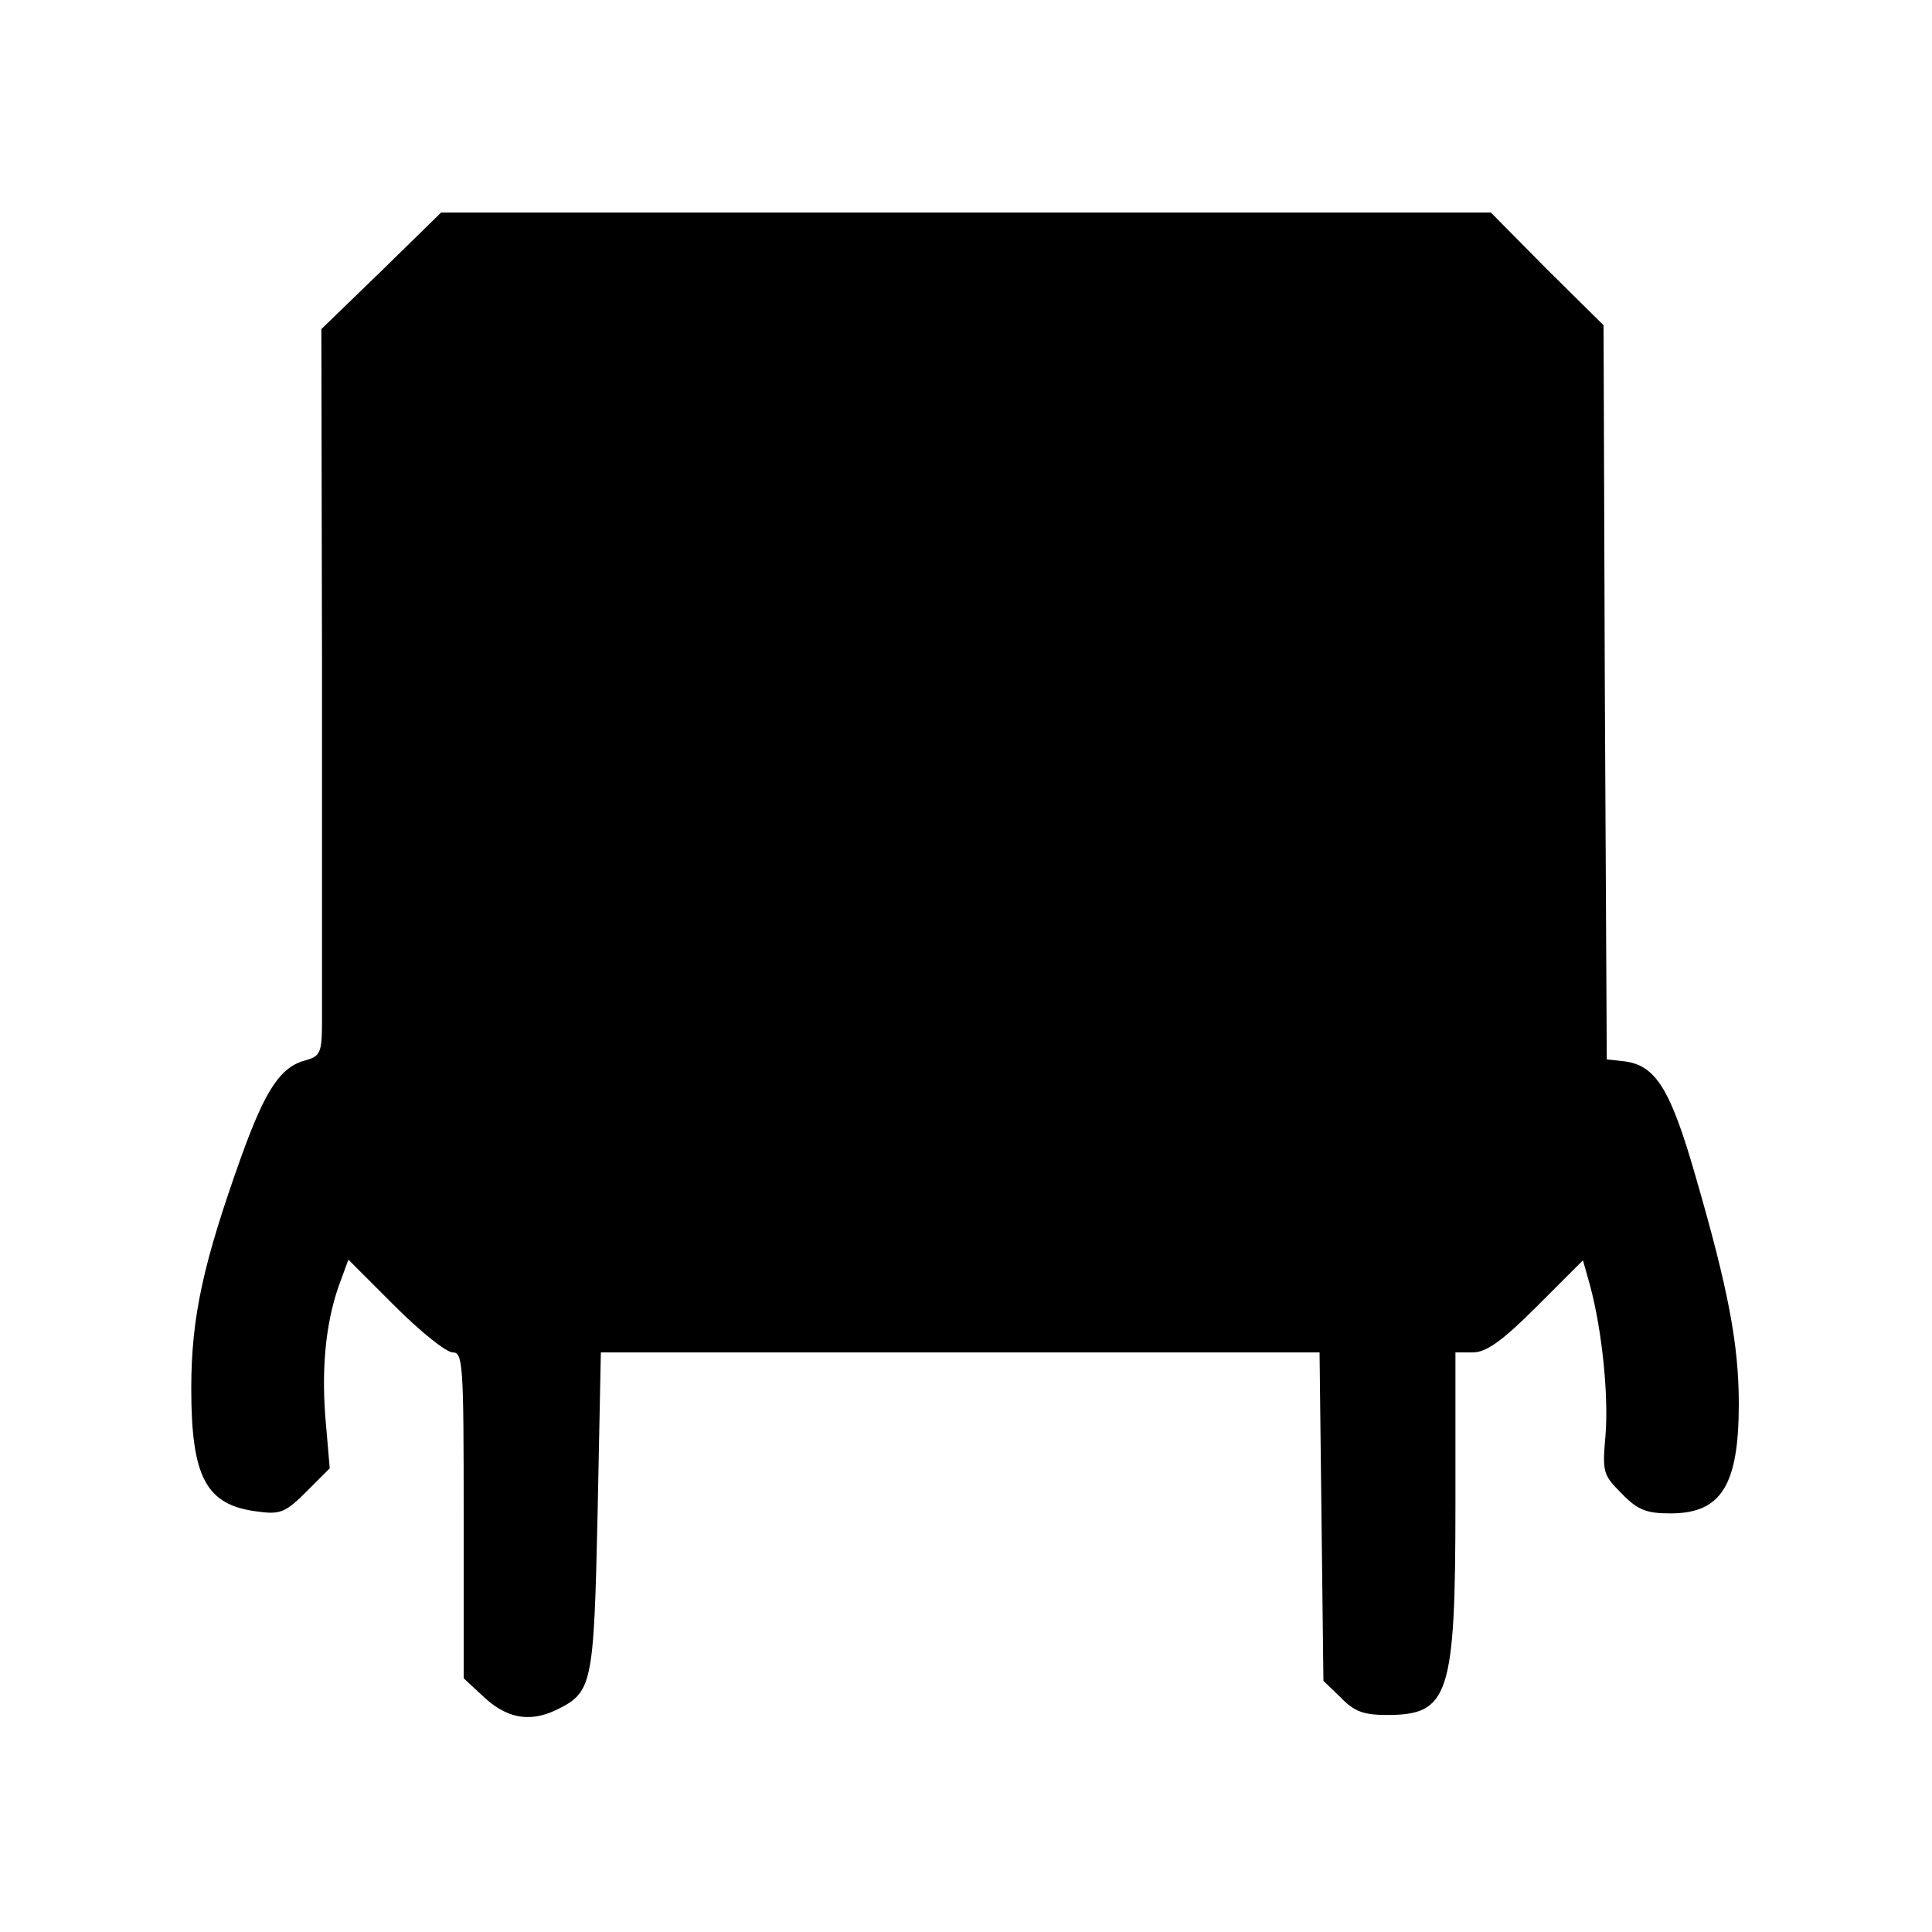 <svg version="1" xmlns="http://www.w3.org/2000/svg" width="400" height="400" viewBox="0 0 300 300"><path d="M59.2 42.1l-9.3 9 .1 51.2v56.4c0 4.7-.3 5.3-2.4 5.9-4 1-6.3 4.4-10.1 14.9-5.9 16.5-7.8 24.9-7.8 36.1 0 13.8 2.3 18.1 10.2 19.1 3.6.5 4.4.2 7.7-3.1l3.6-3.6-.7-8.2c-.6-8.1.2-15.3 2.5-21.2l1.1-3 7.2 7.2c4 4 8 7.2 9 7.2 1.6 0 1.7 2 1.7 25.3v25.3l2.8 2.6c3.7 3.6 7.3 4.3 11.4 2.4 5.8-2.8 6-3.6 6.6-30.8l.5-24.8h111.6l.3 25.5.3 25.5 2.7 2.6c2.1 2.2 3.6 2.7 7.2 2.7 9.6 0 10.6-3 10.6-32.8V210h2.7c2.1 0 4.6-1.8 9.9-7.1l7.2-7.2 1.1 3.9c1.9 7.1 2.9 17.2 2.4 23.3-.5 5.7-.4 6.1 2.5 9 2.5 2.6 3.9 3.1 7.6 3.1 7.9 0 10.6-4.4 10.6-17 0-9.2-1.6-17.7-6.7-35.3-3.9-13.6-6.2-17.3-11.1-17.9l-2.7-.3-.3-57-.2-57-8.8-8.7-8.7-8.8h-163l-9.3 9.1z"/></svg>